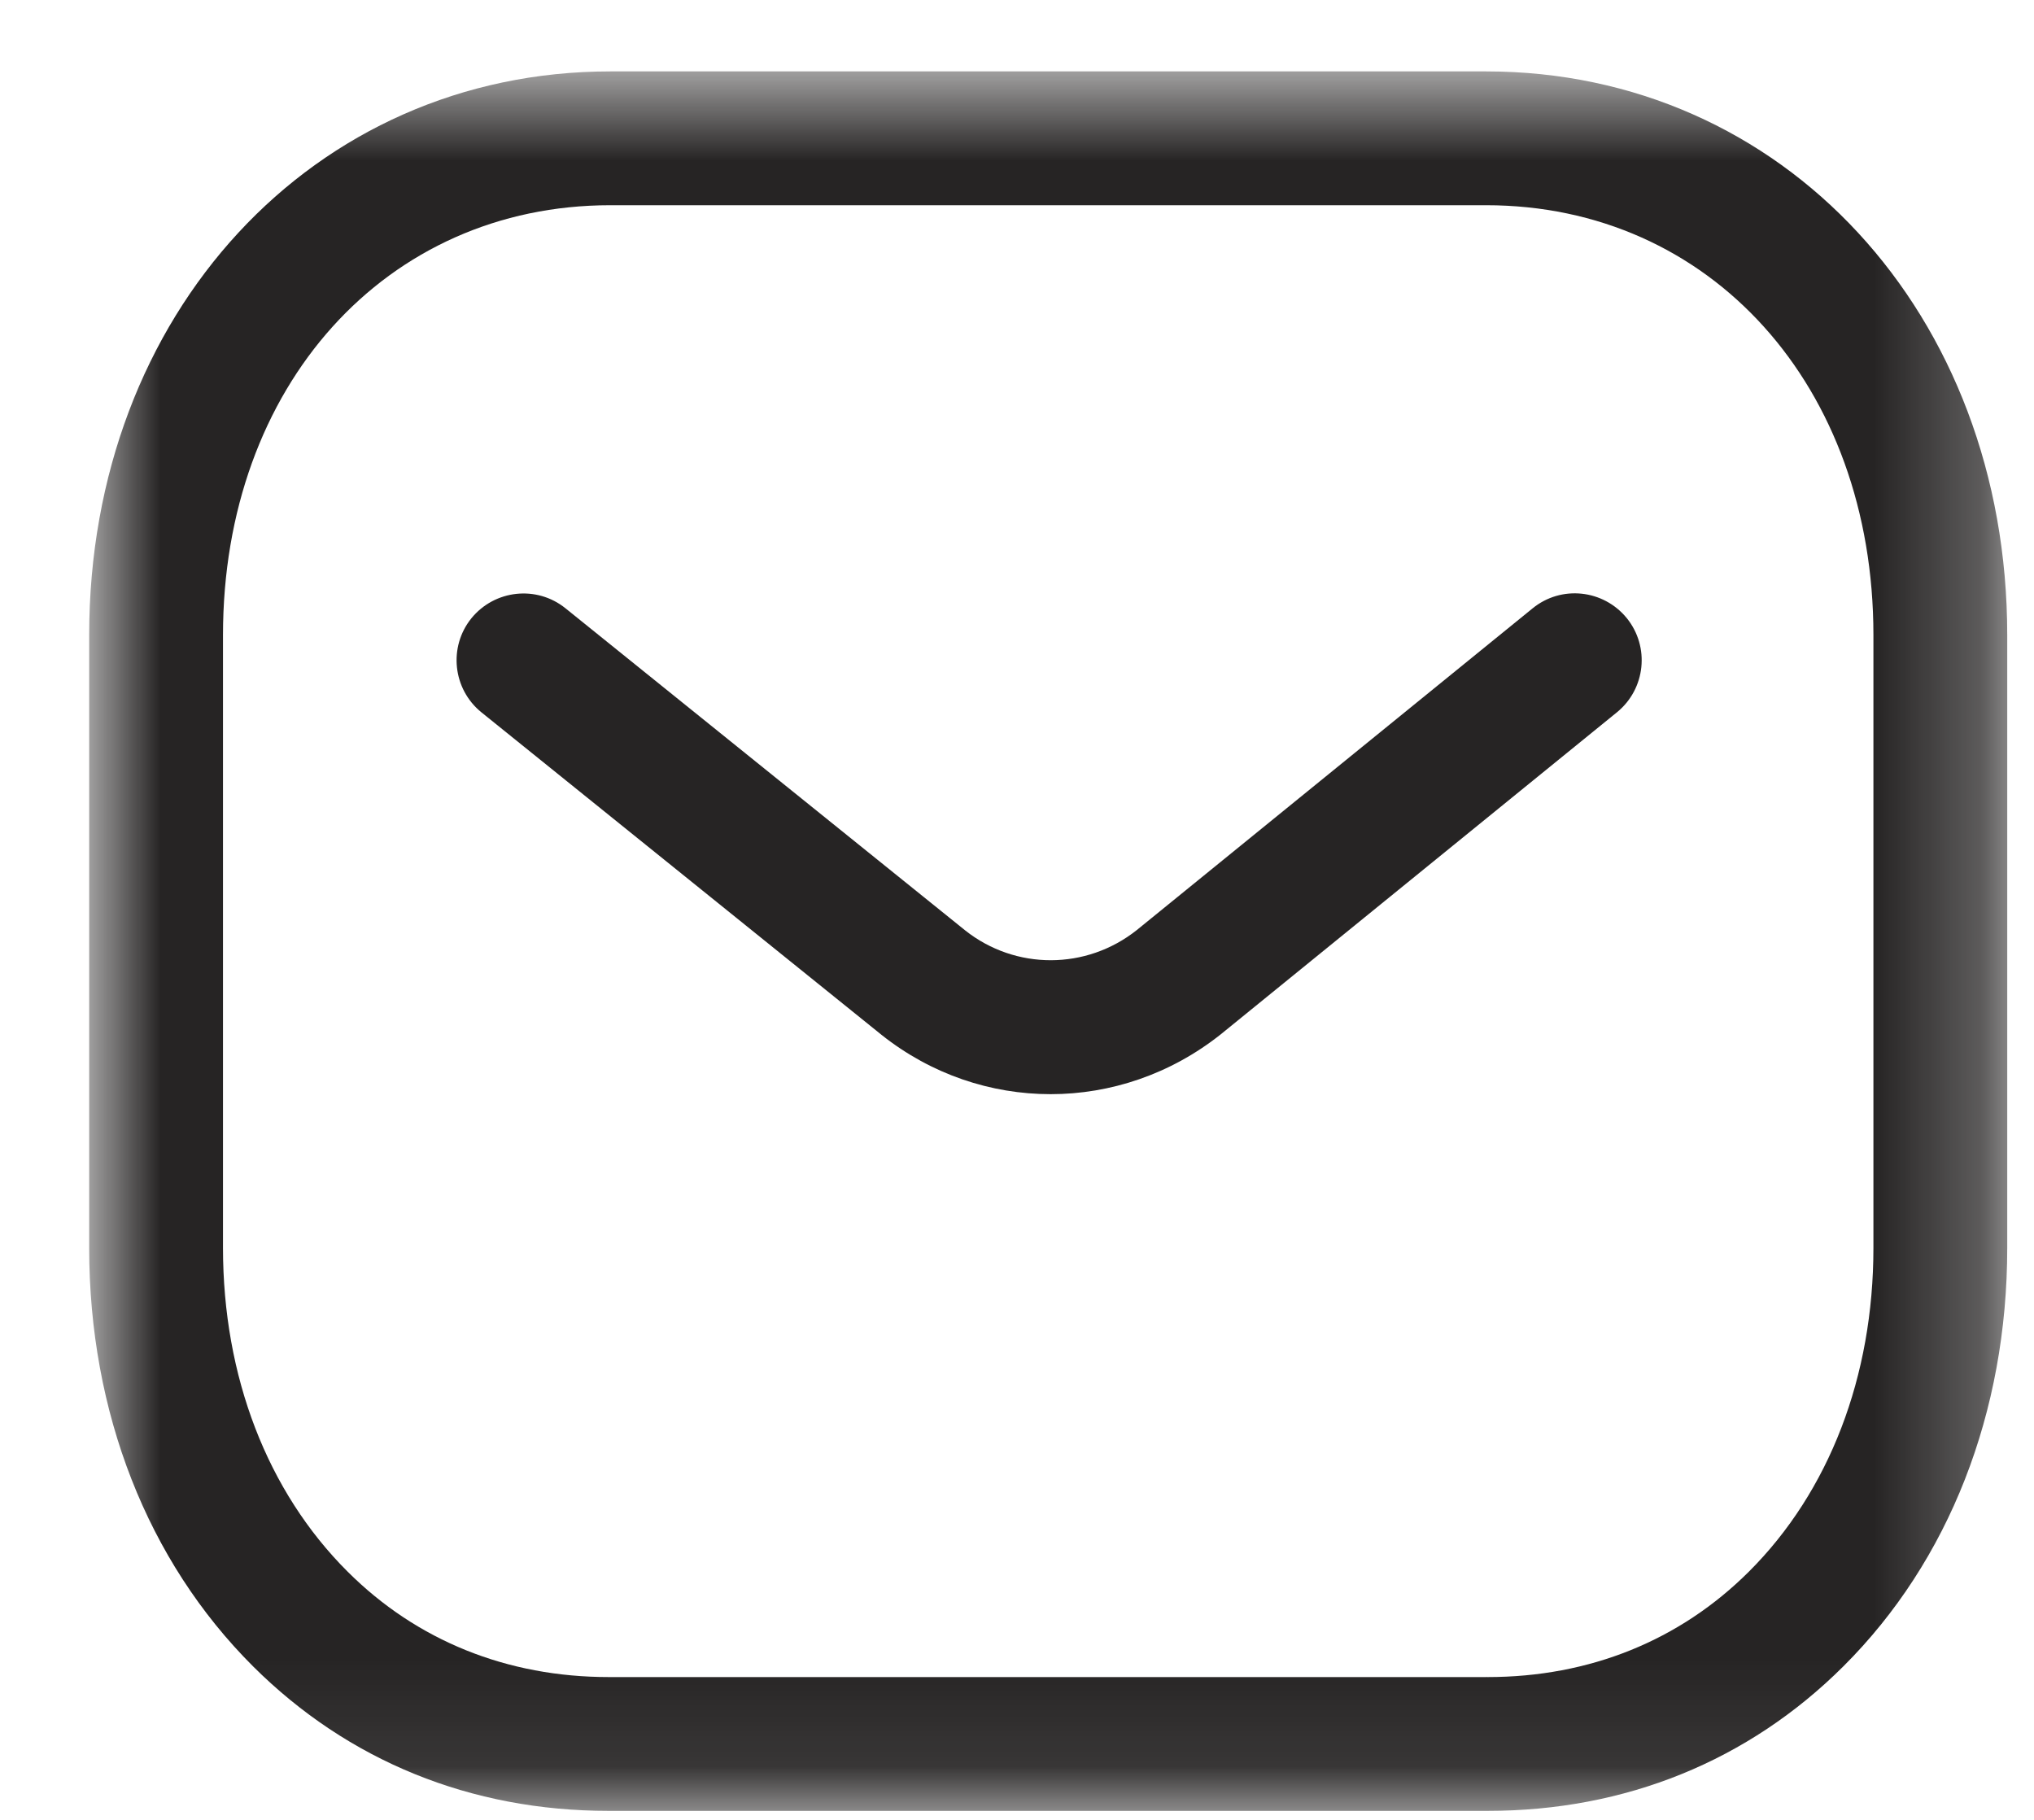 <svg width="19" height="17" viewBox="0 0 19 17" fill="none" xmlns="http://www.w3.org/2000/svg">
<path fill-rule="evenodd" clip-rule="evenodd" d="M9.814 10.221C9.257 10.221 8.701 10.037 8.236 9.668L4.498 6.655C4.229 6.438 4.187 6.044 4.403 5.776C4.621 5.508 5.014 5.466 5.282 5.682L9.017 8.692C9.486 9.063 10.147 9.063 10.619 8.688L14.316 5.683C14.584 5.464 14.977 5.506 15.196 5.774C15.413 6.042 15.372 6.435 15.105 6.653L11.402 9.663C10.933 10.035 10.373 10.221 9.814 10.221Z" fill="#262424"/>
<mask id="mask0_371_78471" style="mask-type:alpha" maskUnits="userSpaceOnUse" x="0" y="0" width="19" height="17">
<path fill-rule="evenodd" clip-rule="evenodd" d="M0.833 0.667H18.75V16.916H0.833V0.667Z" fill="white"/>
</mask>
<g mask="url(#mask0_371_78471)">
<path fill-rule="evenodd" clip-rule="evenodd" d="M5.699 15.666H13.882C13.884 15.665 13.891 15.666 13.896 15.666C14.847 15.666 15.69 15.326 16.337 14.681C17.087 13.933 17.5 12.859 17.5 11.656V5.933C17.5 3.606 15.978 1.917 13.882 1.917H5.701C3.605 1.917 2.083 3.606 2.083 5.933V11.656C2.083 12.859 2.497 13.933 3.247 14.681C3.893 15.326 4.737 15.666 5.687 15.666H5.699ZM5.685 16.916C4.399 16.916 3.251 16.45 2.364 15.566C1.377 14.582 0.833 13.193 0.833 11.656V5.933C0.833 2.931 2.926 0.667 5.701 0.667H13.882C16.657 0.667 18.75 2.931 18.75 5.933V11.656C18.75 13.193 18.207 14.582 17.219 15.566C16.333 16.449 15.184 16.916 13.896 16.916H13.882H5.701H5.685Z" fill="#262424"/>
</g>
</svg>
